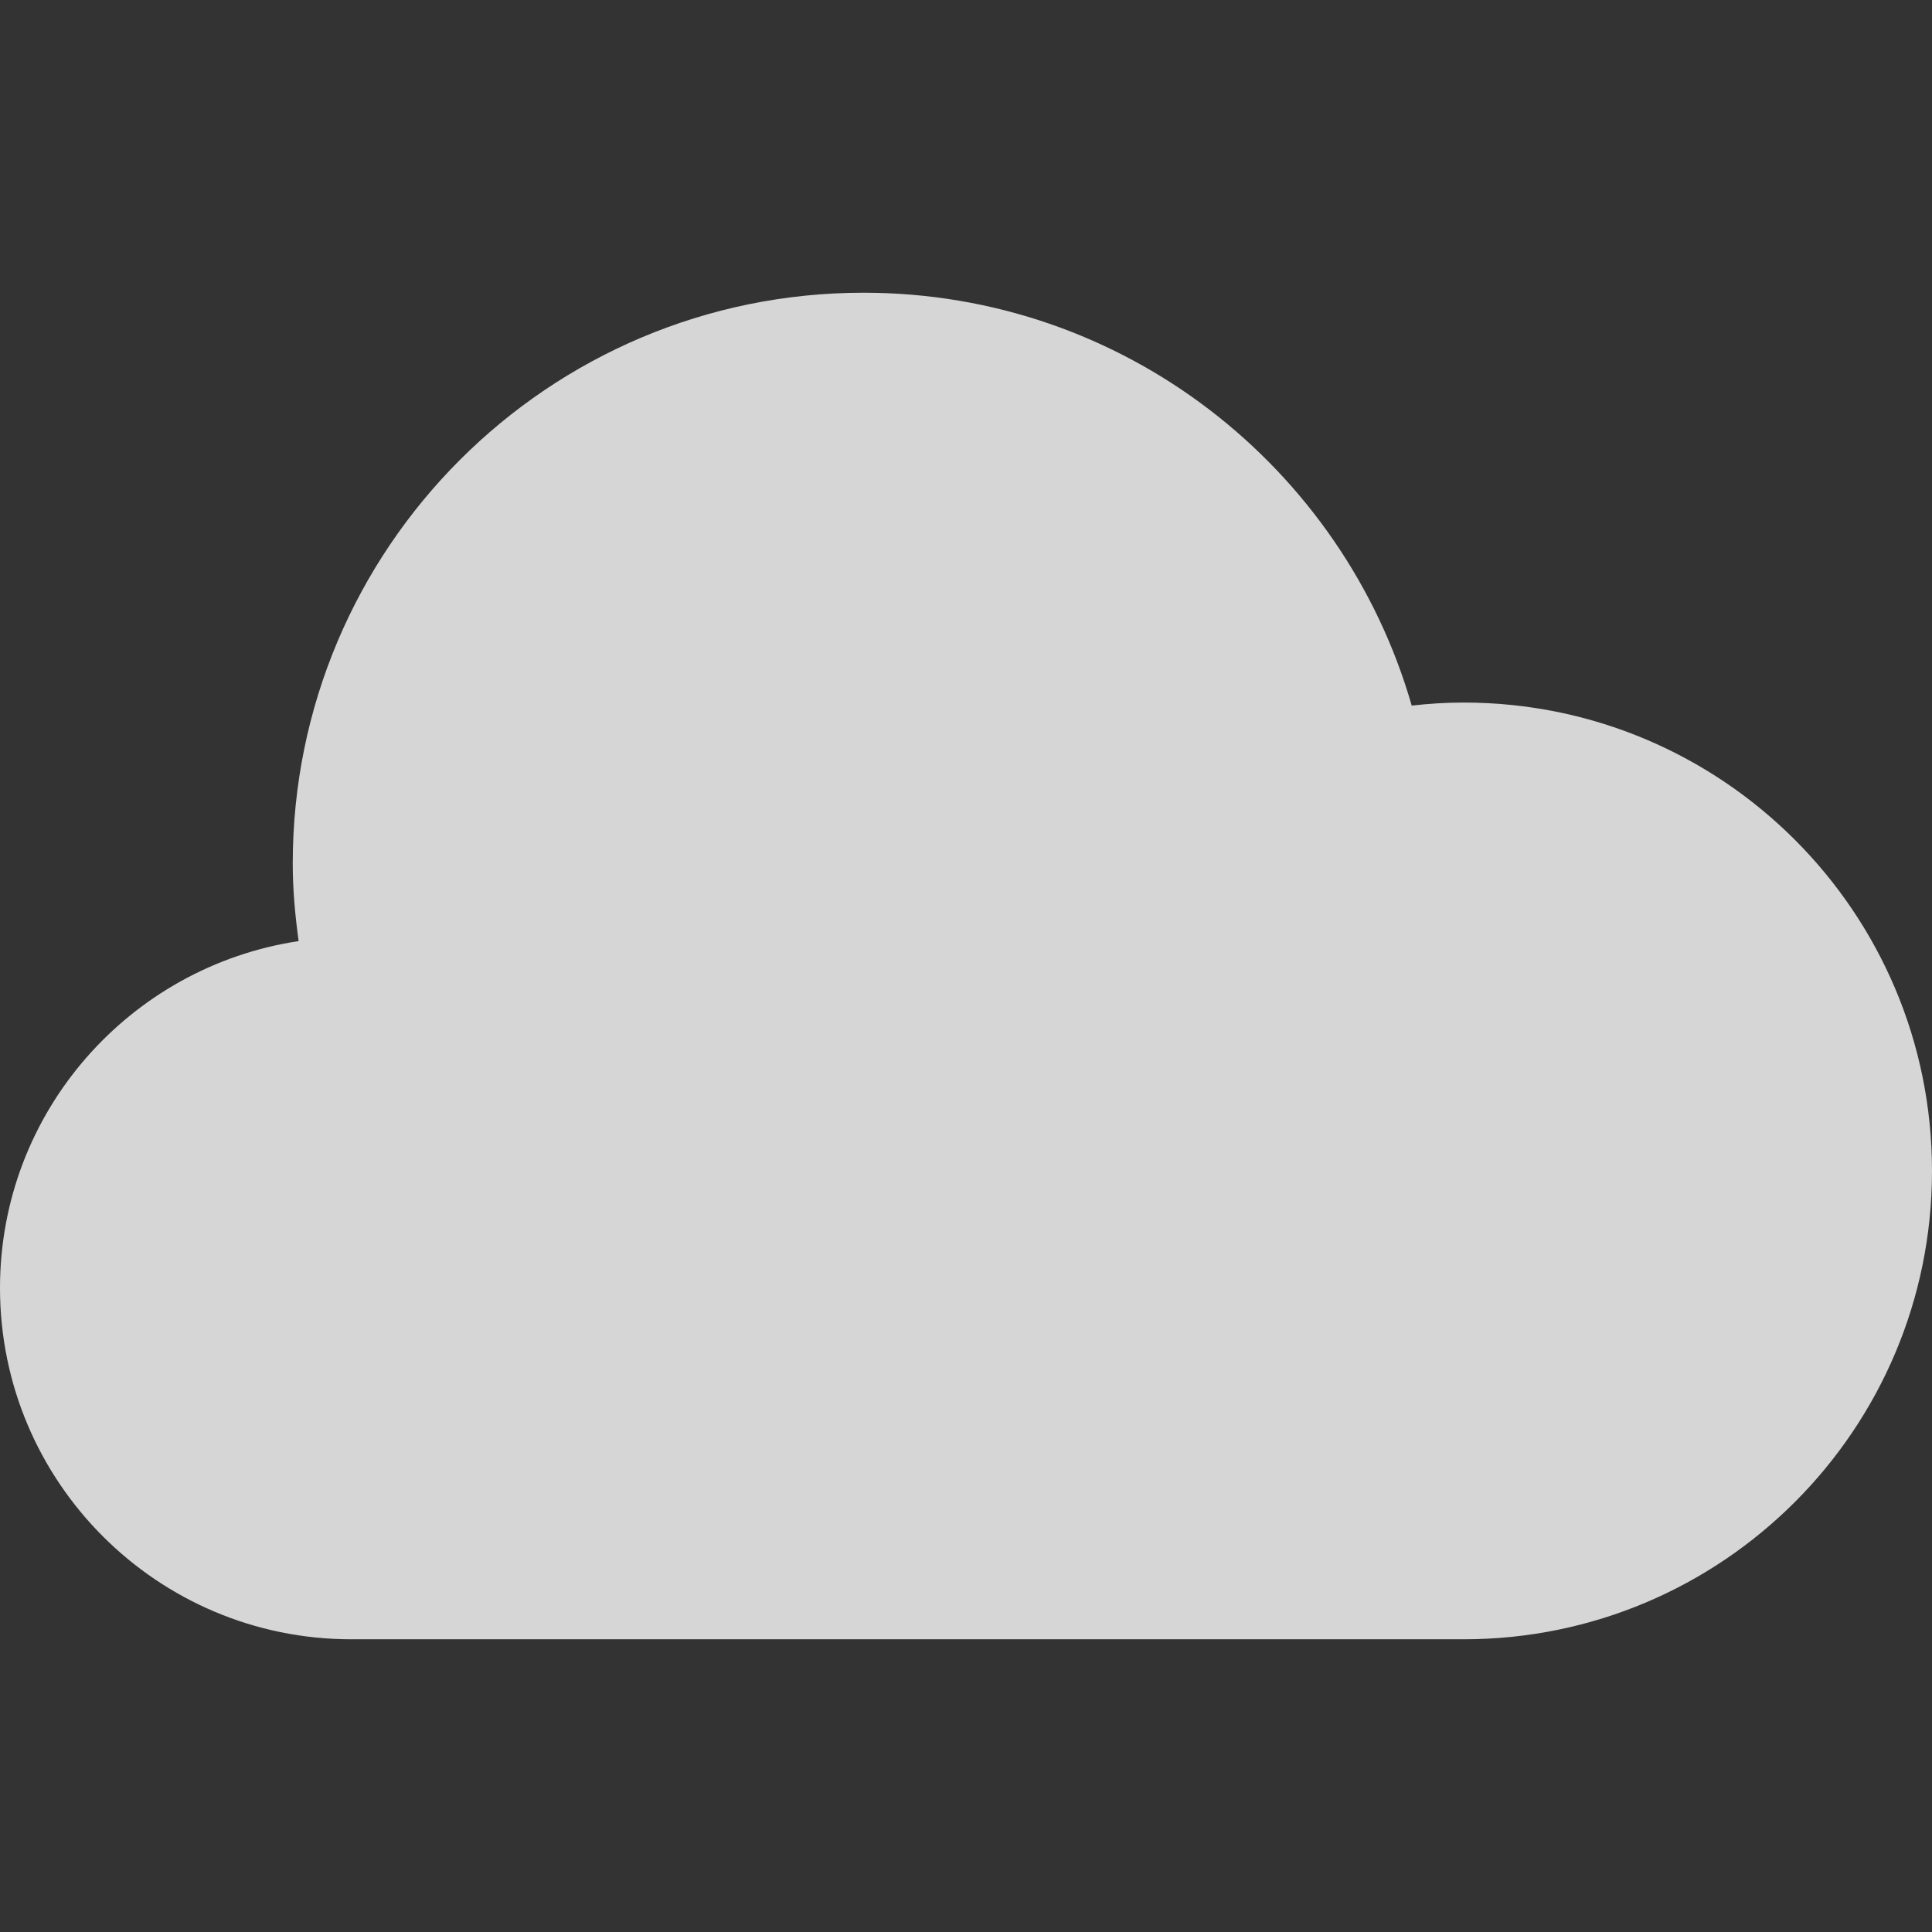<?xml version="1.0" encoding="UTF-8" standalone="no"?>
<!-- Created with Inkscape (http://www.inkscape.org/) -->

<svg
   xmlns:dc="http://purl.org/dc/elements/1.1/"
   xmlns:cc="http://creativecommons.org/ns#"
   xmlns:rdf="http://www.w3.org/1999/02/22-rdf-syntax-ns#"
   xmlns:svg="http://www.w3.org/2000/svg"
   xmlns="http://www.w3.org/2000/svg"
   xmlns:sodipodi="http://sodipodi.sourceforge.net/DTD/sodipodi-0.dtd"
   xmlns:inkscape="http://www.inkscape.org/namespaces/inkscape"
   width="100mm"
   height="100mm"
   viewBox="0 0 100 100"
   version="1.1"
   id="svg3778"
   inkscape:version="0.92.4 5da689c313, 2019-01-14"
   sodipodi:docname="cloudy.svg">
  <rect x="0" y="0" width="100" height="100" fill="#333333" stroke="none"/>
  <defs
     id="defs3772" />
  <sodipodi:namedview
     id="base"
     pagecolor="#222222"
     bordercolor="#666666"
     borderopacity="1.0"
     inkscape:pageopacity="1"
     inkscape:pageshadow="2"
     inkscape:zoom="0.5"
     inkscape:cx="845.25098"
     inkscape:cy="-187.84046"
     inkscape:document-units="mm"
     inkscape:current-layer="layer1"
     showgrid="false"
     inkscape:window-width="1289"
     inkscape:window-height="742"
     inkscape:window-x="45"
     inkscape:window-y="26"
     inkscape:window-maximized="1" />
  <g
     inkscape:label="Layer 1"
     inkscape:groupmode="layer"
     id="layer1"
     transform="translate(0,-197)">
    <path
       inkscape:connector-curvature="0"
       style="clip-rule:evenodd;opacity:0.8;fill:#ffffff;fill-rule:evenodd;stroke-width:3.03"
       d="m 75.758,233.364 c -0.909,0 -1.803,0.057 -2.688,0.157 -3.548,-12.333 -14.897,-21.37 -28.373,-21.37 -16.318,0 -29.545,13.227 -29.545,29.545 0,1.364 0.125,2.7 0.306,4.015 C 6.712,247.03 -2.125e-7,254.555 -2.125e-7,263.667 c 0,10.039 8.142,18.182 18.182,18.182 H 75.758 C 89.145,281.849 100,270.994 100,257.606 100,244.218 89.145,233.364 75.758,233.364 Z"
       id="path493" />
  </g>
</svg>
